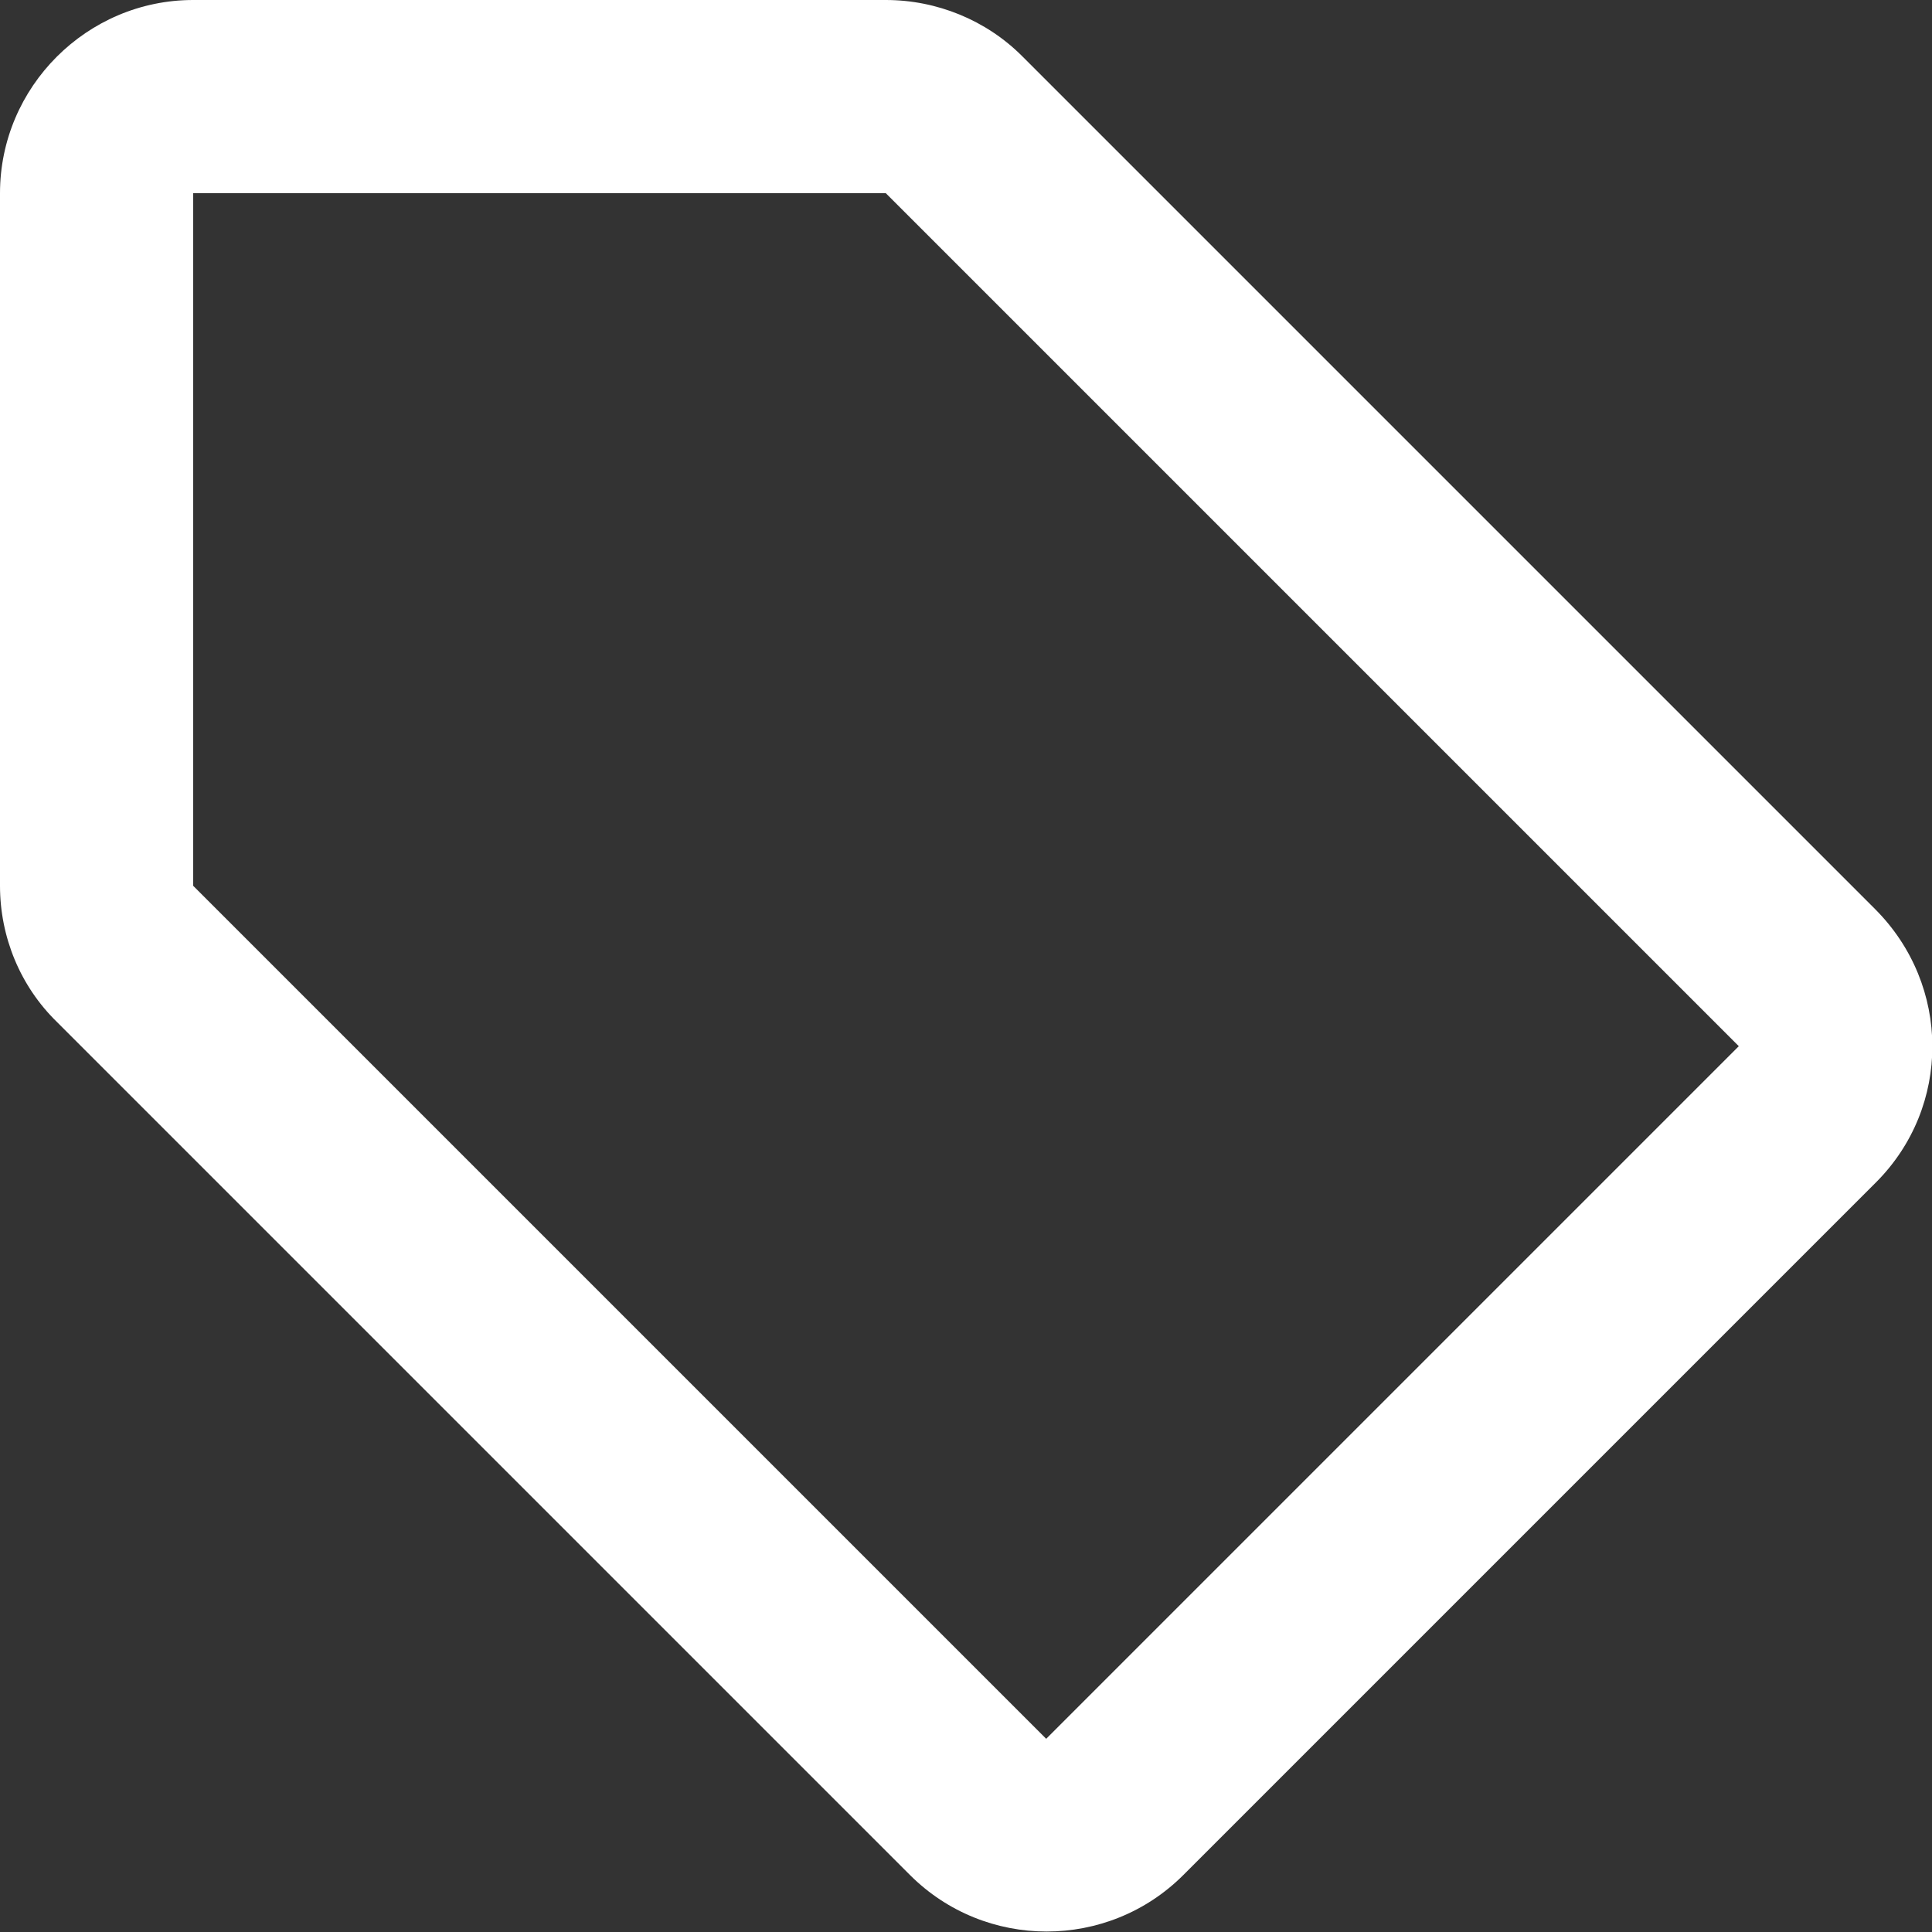 <svg width="40" height="40" viewBox="0 0 40 40" fill="none" xmlns="http://www.w3.org/2000/svg">
<rect x="0" y="0" width="40" height="40" fill="#333333" stroke="none"/>
<path d="M38.82 18.82L21.16 1.16C20.42 0.42 19.4 0 18.34 0H4C1.8 0 0 1.8 0 4V18.34C0 19.4 0.42 20.42 1.18 21.16L18.84 38.82C20.4 40.38 22.94 40.38 24.5 38.82L38.84 24.48C40.4 22.92 40.4 20.4 38.82 18.82ZM21.66 36L4 18.34V4H18.34L36 21.66L21.66 36Z" fill="white"/>
</svg>
